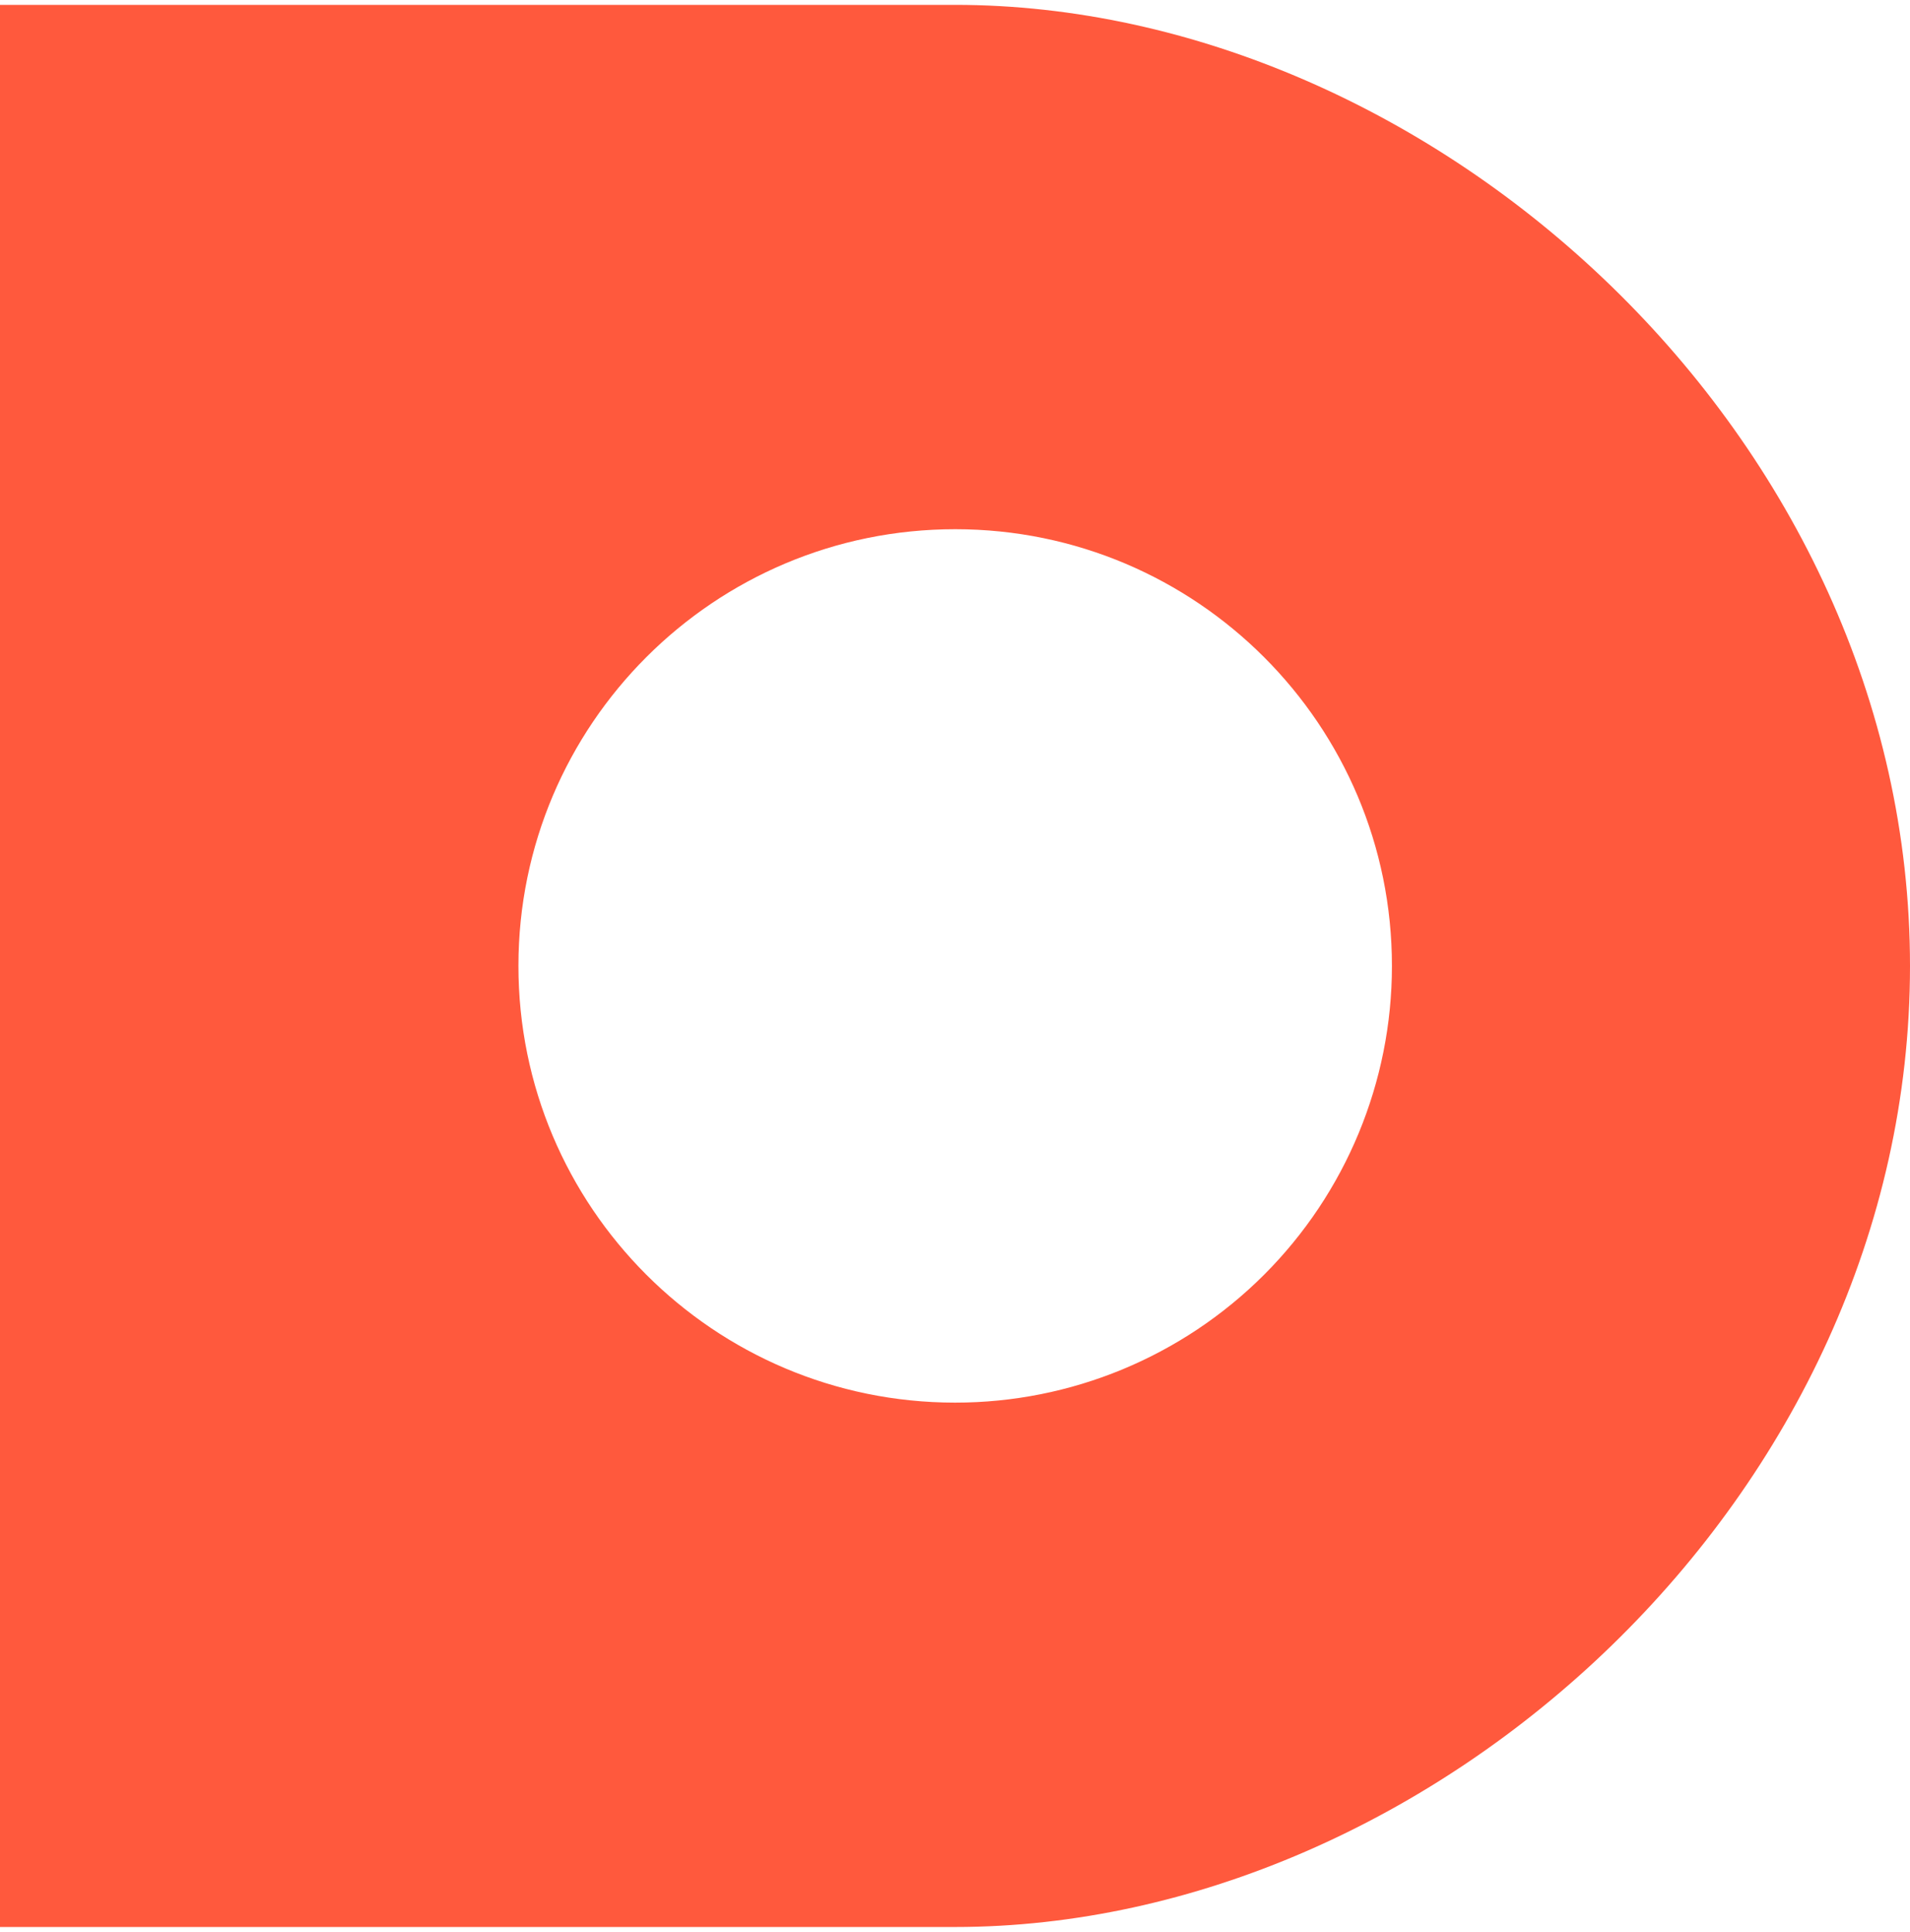 <svg width="256" height="259" viewBox="0 0 256 259" fill="none" xmlns="http://www.w3.org/2000/svg">
<g clip-path="url(#clip0_1_2390)">
<path d="M128.002 0.652H0V258.299H128.002C192.019 258.299 256 200.619 256 129.493C256 58.368 192.019 0.652 128.002 0.652ZM128.002 188.012C95.672 188 69.474 161.782 69.486 129.452C69.498 97.123 95.716 70.924 128.045 70.936C160.374 70.947 186.574 97.164 186.563 129.493C186.563 145.021 180.393 159.913 169.409 170.888C158.425 181.864 143.529 188.024 128.002 188.012Z" fill="url(#paint0_linear_1_2390)"/>
</g>
<defs>
<linearGradient id="paint0_linear_1_2390" x1="0" y1="12882.8" x2="25600" y2="12882.8" gradientUnits="userSpaceOnUse">
<stop stop-color="#FF593D"/>
<stop offset="1" stop-color="#FF7751"/>
</linearGradient>
<clipPath id="clip0_1_2390">
<rect width="256" height="259" fill="white"/>
</clipPath>
</defs>
</svg>
